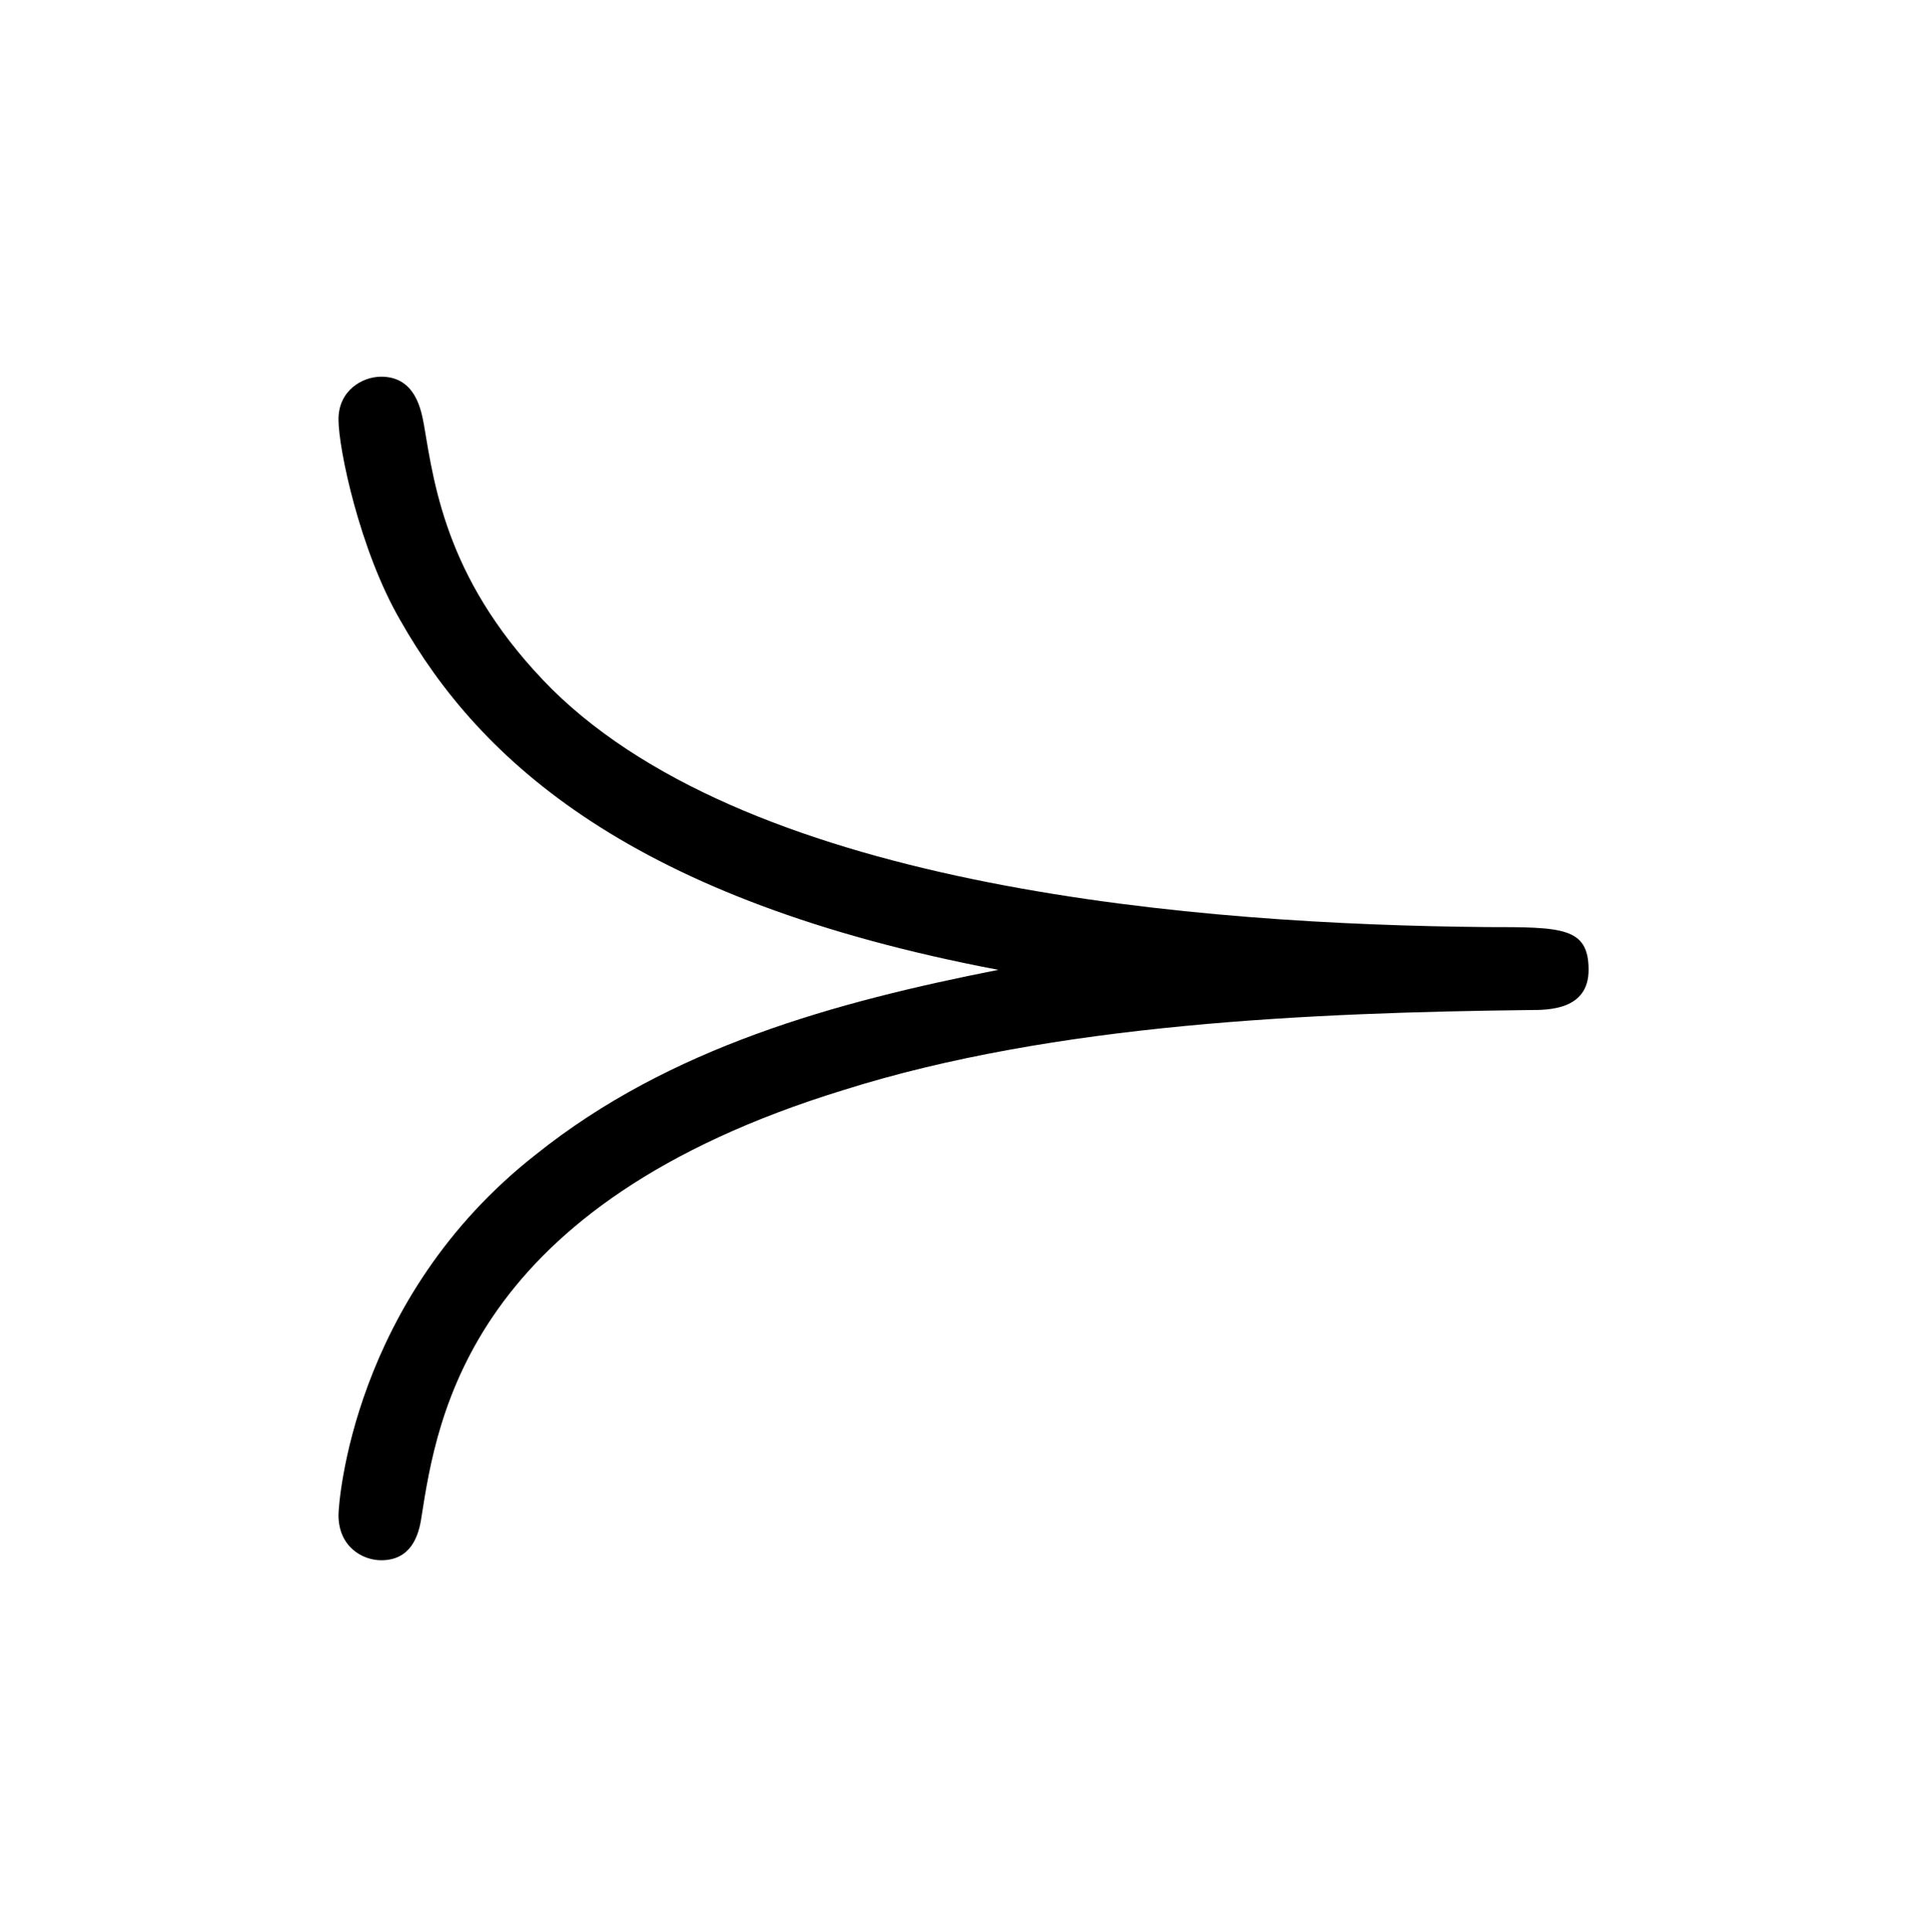 <?xml version="1.0" encoding="UTF-8"?>
<svg xmlns="http://www.w3.org/2000/svg" xmlns:xlink="http://www.w3.org/1999/xlink" width="11.29pt" height="11.3pt" viewBox="0 0 11.29 11.3" version="1.1">
<defs>
<g>
<symbol overflow="visible" id="glyph0-0">
<path style="stroke:none;" d=""/>
</symbol>
<symbol overflow="visible" id="glyph0-1">
<path style="stroke:none;" d="M 4.844 -2.969 C 3.891 -2.781 2.922 -2.516 2.141 -1.891 C 1.062 -1.047 0.984 0.156 0.984 0.219 C 0.984 0.406 1.125 0.484 1.234 0.484 C 1.406 0.484 1.453 0.344 1.469 0.234 C 1.562 -0.359 1.75 -1.594 3.938 -2.266 C 5.172 -2.656 6.688 -2.719 7.953 -2.734 C 8.062 -2.734 8.297 -2.734 8.297 -2.969 C 8.297 -3.219 8.141 -3.219 7.703 -3.219 C 6.031 -3.234 3.422 -3.438 2.234 -4.609 C 1.625 -5.219 1.547 -5.781 1.484 -6.156 C 1.469 -6.234 1.438 -6.438 1.234 -6.438 C 1.125 -6.438 0.984 -6.359 0.984 -6.188 C 0.984 -6.016 1.109 -5.422 1.344 -5.016 C 1.812 -4.188 2.703 -3.375 4.844 -2.969 Z M 4.844 -2.969 "/>
</symbol>
</g>
</defs>
<g id="surface1">
<g style="fill:rgb(0%,0%,0%);fill-opacity:1;">
  <use xlink:href="#glyph0-1" x="0.996" y="8.641"/>
</g>
</g>
</svg>
